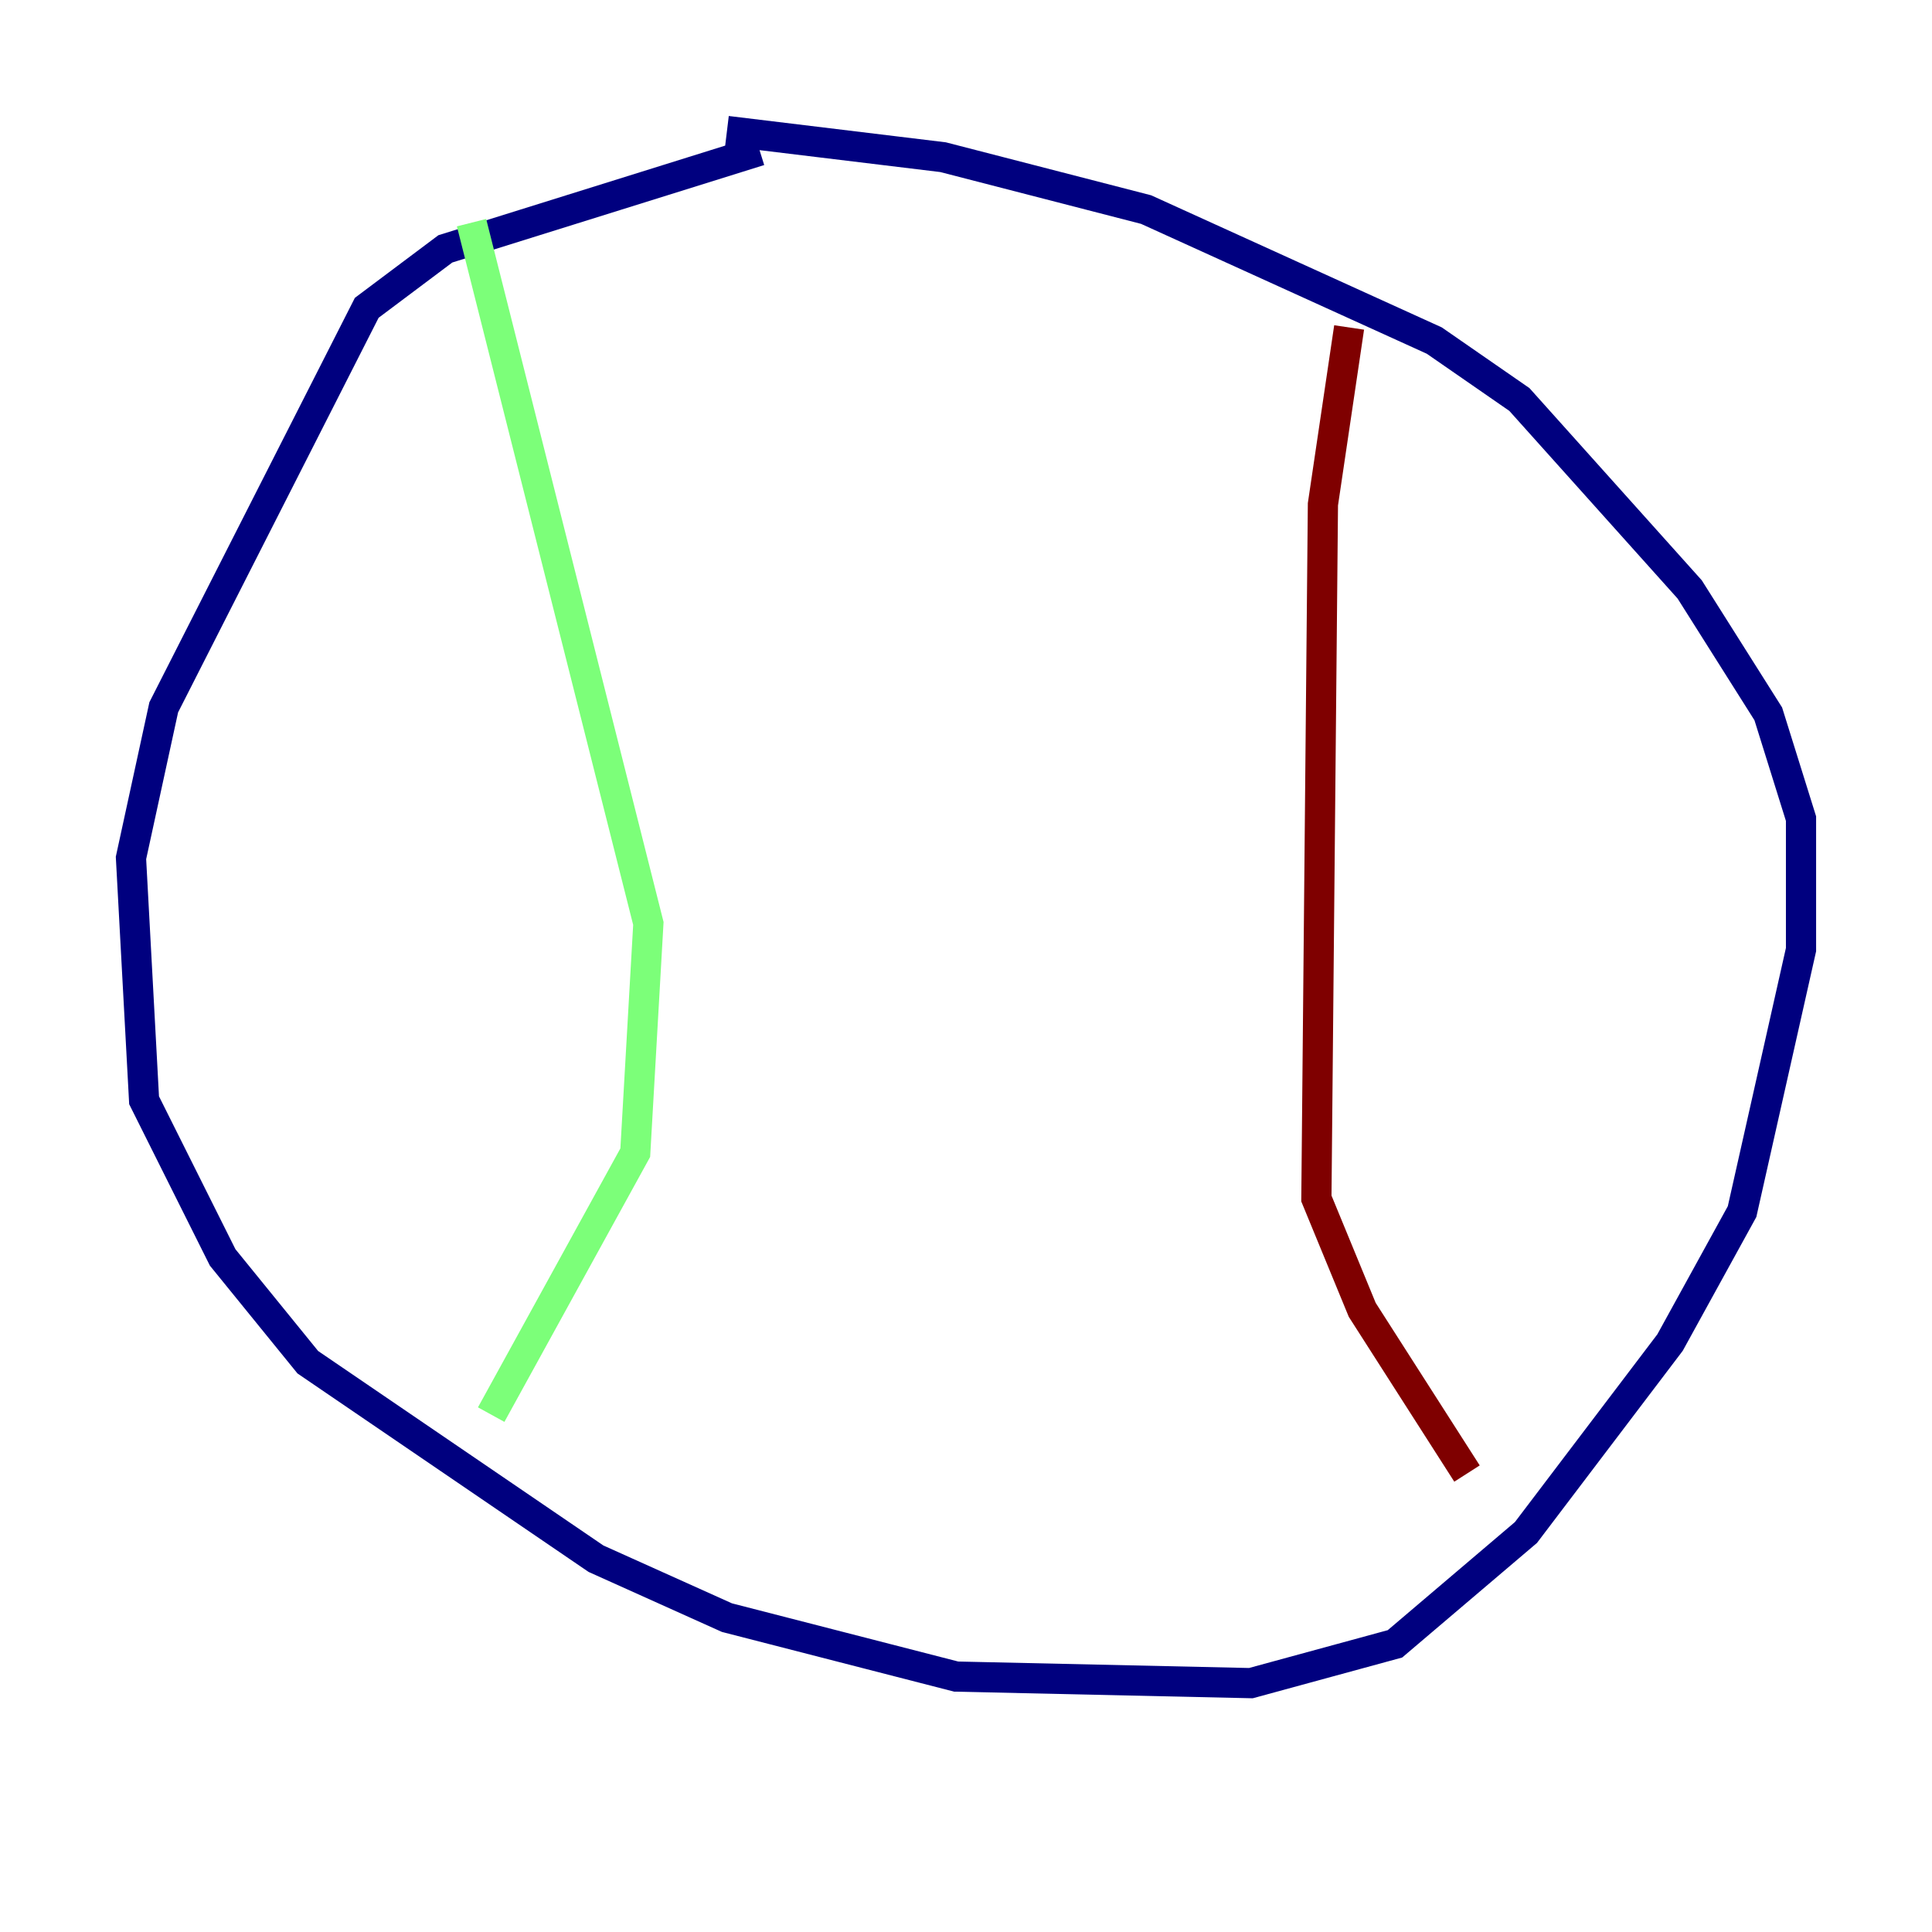 <?xml version="1.0" encoding="utf-8" ?>
<svg baseProfile="tiny" height="128" version="1.2" viewBox="0,0,128,128" width="128" xmlns="http://www.w3.org/2000/svg" xmlns:ev="http://www.w3.org/2001/xml-events" xmlns:xlink="http://www.w3.org/1999/xlink"><defs /><polyline fill="none" points="50.332,9.98 29.505,16.488 24.298,20.393 10.848,46.861 8.678,56.841 9.546,72.895 14.752,83.308 20.393,90.251 39.485,103.268 48.163,107.173 63.349,111.078 82.875,111.512 92.42,108.909 101.098,101.532 110.644,88.949 115.417,80.271 119.322,62.915 119.322,54.237 117.153,47.295 111.946,39.051 100.664,26.468 95.024,22.563 75.932,13.885 62.481,10.414 48.163,8.678" stroke="#00007f" stroke-width="2" /><polyline fill="none" points="31.241,14.752 42.956,61.18 42.088,76.366 32.542,93.722" stroke="#7cff79" stroke-width="2" /><polyline fill="none" points="89.383,21.695 87.647,33.41 87.214,79.403 90.251,86.78 97.193,97.627" stroke="#7f0000" stroke-width="2" /></svg>